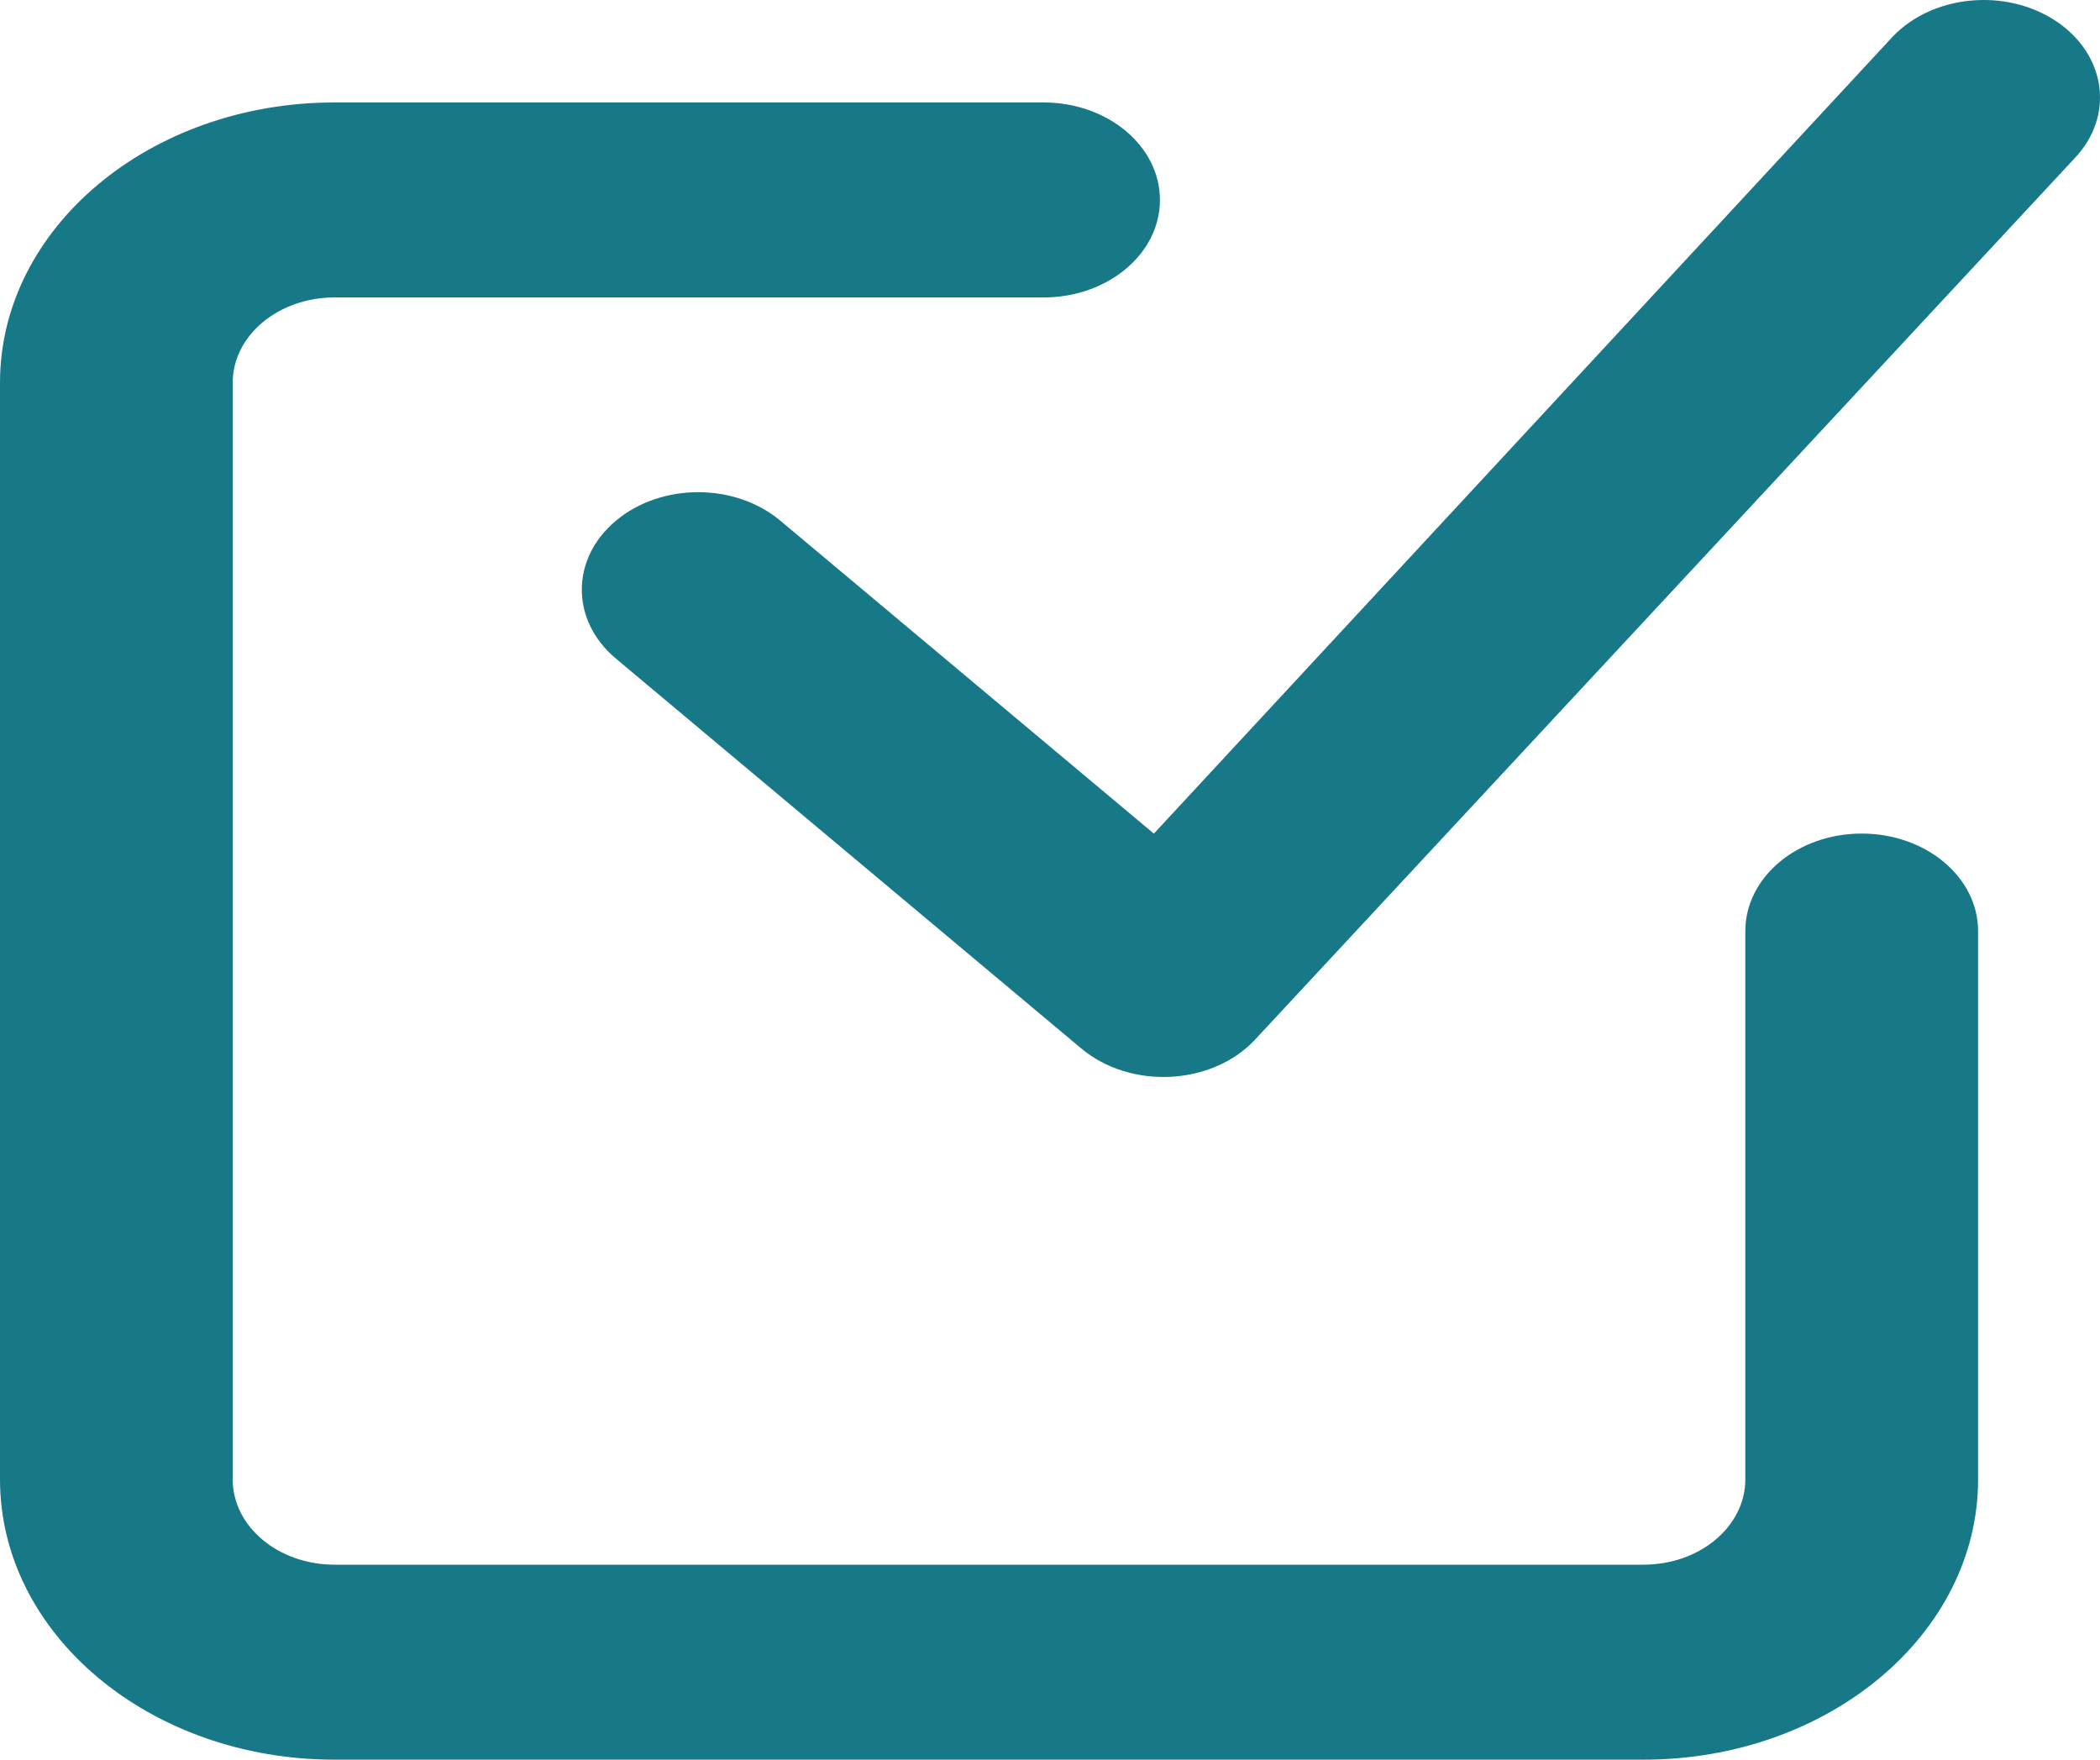 <svg width="37" height="31" viewBox="0 0 37 31" fill="none" xmlns="http://www.w3.org/2000/svg">
<path fill-rule="evenodd" clip-rule="evenodd" d="M18.387 1.805C19.519 1.805 20.437 2.574 20.437 3.523C20.437 4.471 19.519 5.24 18.387 5.24L5.894 5.24C4.903 5.24 4.1 5.913 4.1 6.743L4.1 26.063C4.1 26.893 4.903 27.565 5.894 27.565H28.957C29.948 27.565 30.751 26.893 30.751 26.063V16.403C30.751 15.454 31.669 14.685 32.801 14.685C33.934 14.685 34.852 15.454 34.852 16.403V26.063C34.852 28.79 32.213 31 28.957 31H5.894C2.639 31 0 28.79 0 26.063V6.743C0 4.016 2.639 1.805 5.894 1.805H18.387ZM36.231 0.376C37.115 0.969 37.258 2.049 36.551 2.79L22.1 18.329C21.337 19.128 19.914 19.194 19.05 18.47L10.851 11.602C10.051 10.931 10.051 9.844 10.851 9.174C11.652 8.503 12.949 8.503 13.75 9.174L20.33 14.686L33.349 0.644C34.057 -0.096 35.347 -0.216 36.231 0.376Z" fill="#177888"/>
</svg>
